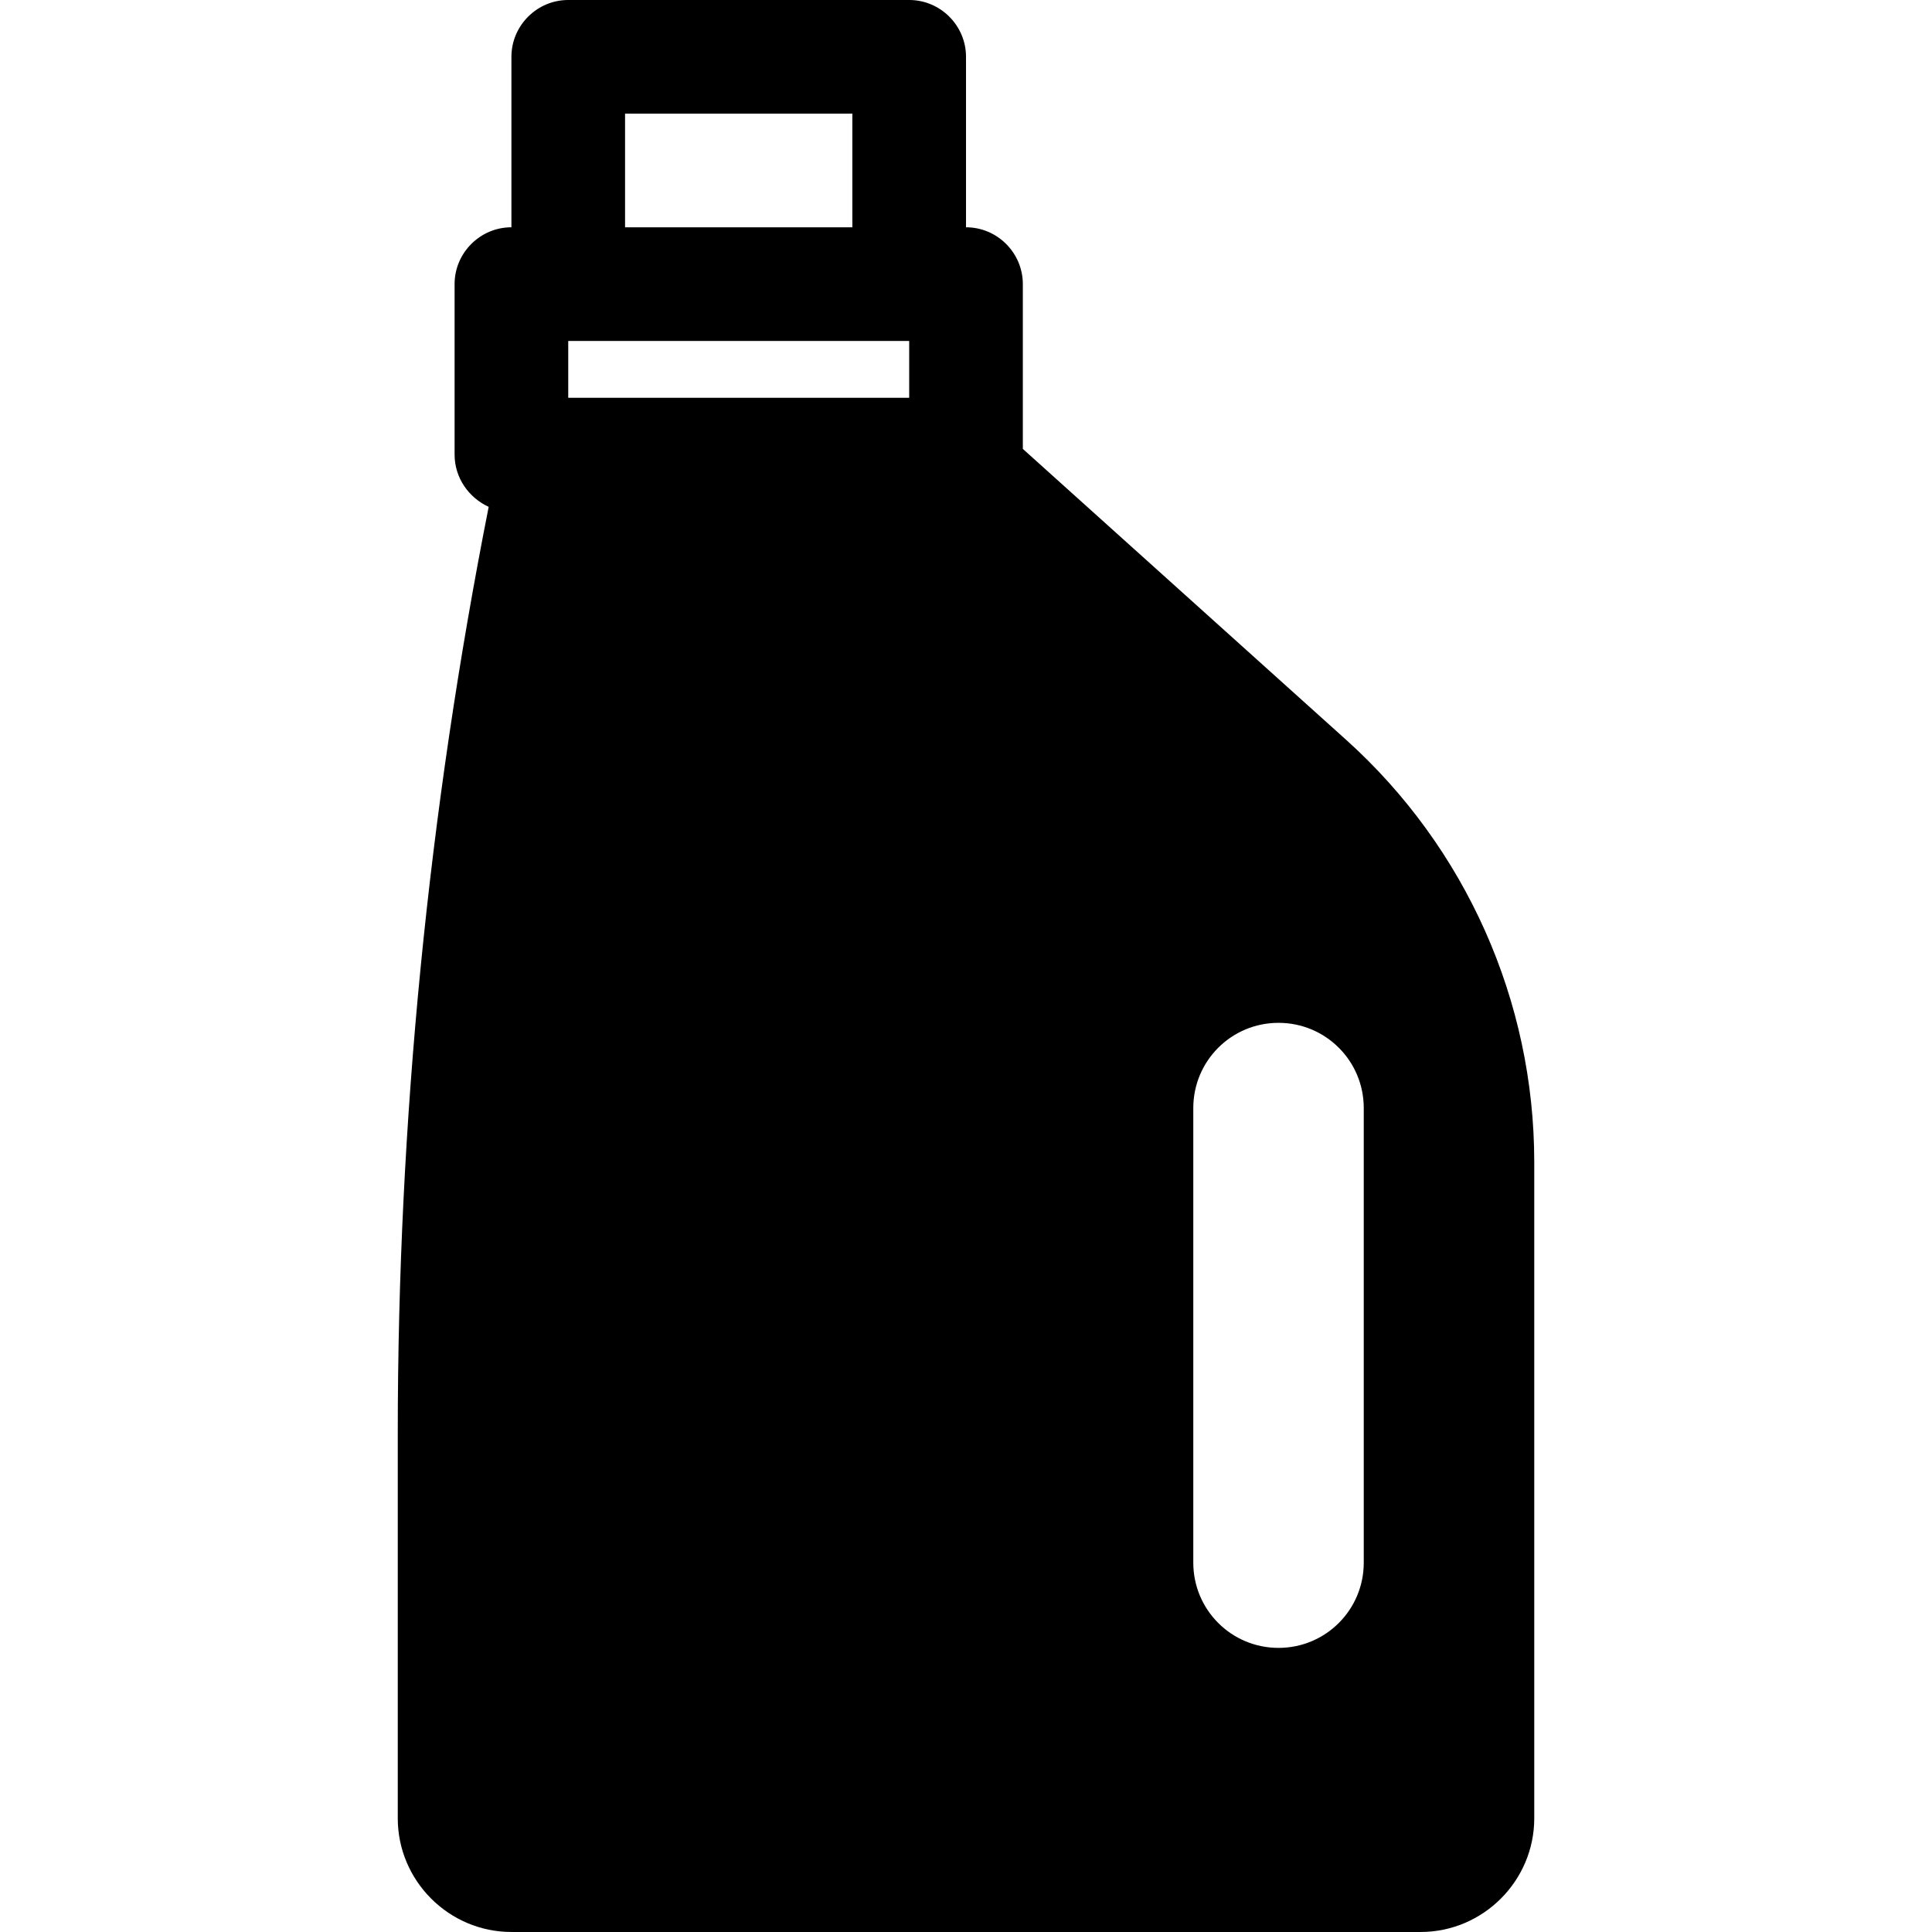 <?xml version="1.0" encoding="UTF-8"?>
<svg width="1200pt" height="1200pt" version="1.1" viewBox="0 0 1200 1200" xmlns="http://www.w3.org/2000/svg">
 <path d="m836.12 459.53-200.82-180.71v-102.36c0-19.41-15.883-35.293-35.293-35.293v-105.88c0-19.41-15.883-35.293-35.293-35.293h-211.77c-19.41 0-35.293 15.883-35.293 35.293v105.88c-19.414 0-35.297 15.883-35.297 35.293v105.88c0 14.469 8.824 26.824 21.176 32.469-37.41 189.18-56.469 381.89-56.469 575.3v239.29c0 38.824 31.766 70.59 70.59 70.59h564.71c38.824 0 70.59-31.766 70.59-70.59l-0.004-407.64c0-99.883-42.352-195.18-116.82-262.23zm-483.18-212.47v-35.293h211.77v35.293zm35.293-176.47h141.18v70.59h-141.18zm458.82 900c0 29.293-23.648 52.941-52.941 52.941-29.293 0-52.941-23.648-52.941-52.941v-282.35c0-29.293 23.648-52.941 52.941-52.941 29.293 0 52.941 23.648 52.941 52.941z"/>
</svg>
